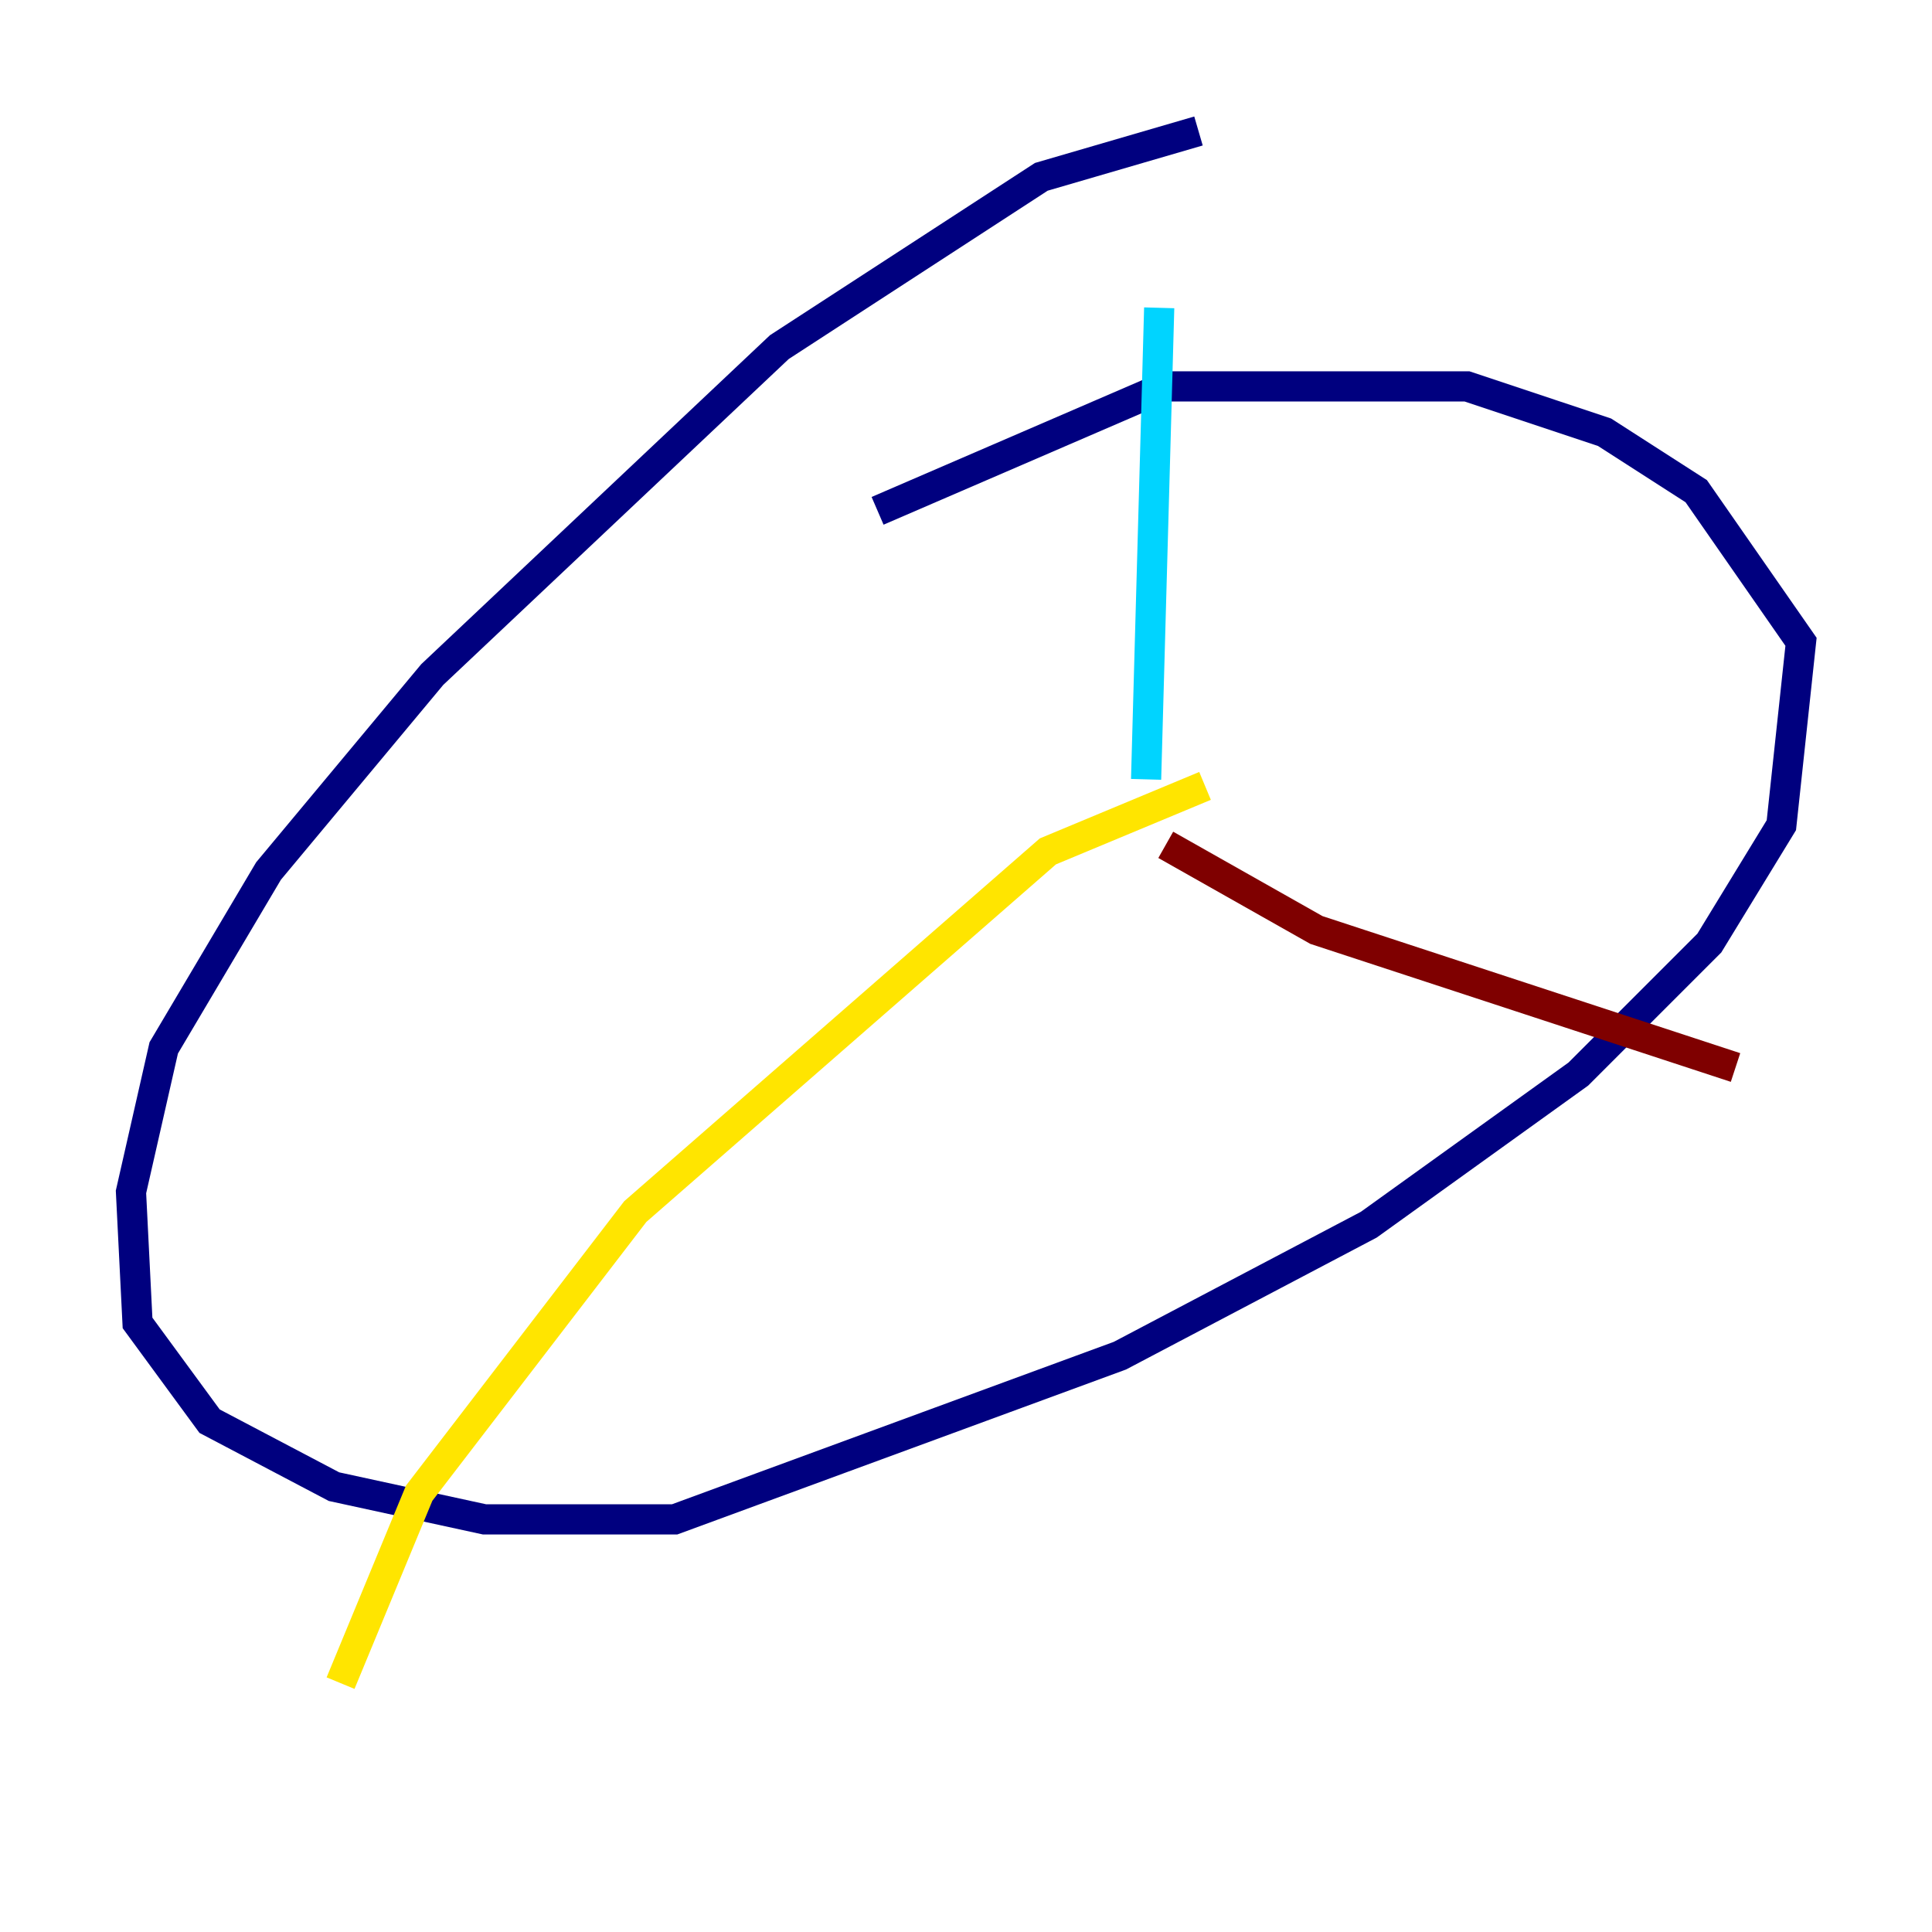 <?xml version="1.0" encoding="utf-8" ?>
<svg baseProfile="tiny" height="128" version="1.2" viewBox="0,0,128,128" width="128" xmlns="http://www.w3.org/2000/svg" xmlns:ev="http://www.w3.org/2001/xml-events" xmlns:xlink="http://www.w3.org/1999/xlink"><defs /><polyline fill="none" points="79.403,8.678 68.99,11.715 51.634,22.997 28.637,44.691 17.79,57.709 10.848,69.424 8.678,78.969 9.112,87.647 13.885,94.156 22.129,98.495 32.108,100.664 44.691,100.664 74.197,89.817 90.685,81.139 104.57,71.159 113.248,62.481 118.02,54.671 119.322,42.522 112.38,32.542 106.305,28.637 97.193,25.6 77.234,25.6 58.142,33.844" stroke="#00007f" stroke-width="2" /><polyline fill="none" points="76.8,20.393 75.932,51.634" stroke="#00d4ff" stroke-width="2" /><polyline fill="none" points="79.837,52.068 69.424,56.407 42.088,80.271 27.77,98.929 22.563,111.512" stroke="#ffe500" stroke-width="2" /><polyline fill="none" points="77.234,55.973 87.214,61.614 114.983,70.725" stroke="#7f0000" stroke-width="2" /></svg>